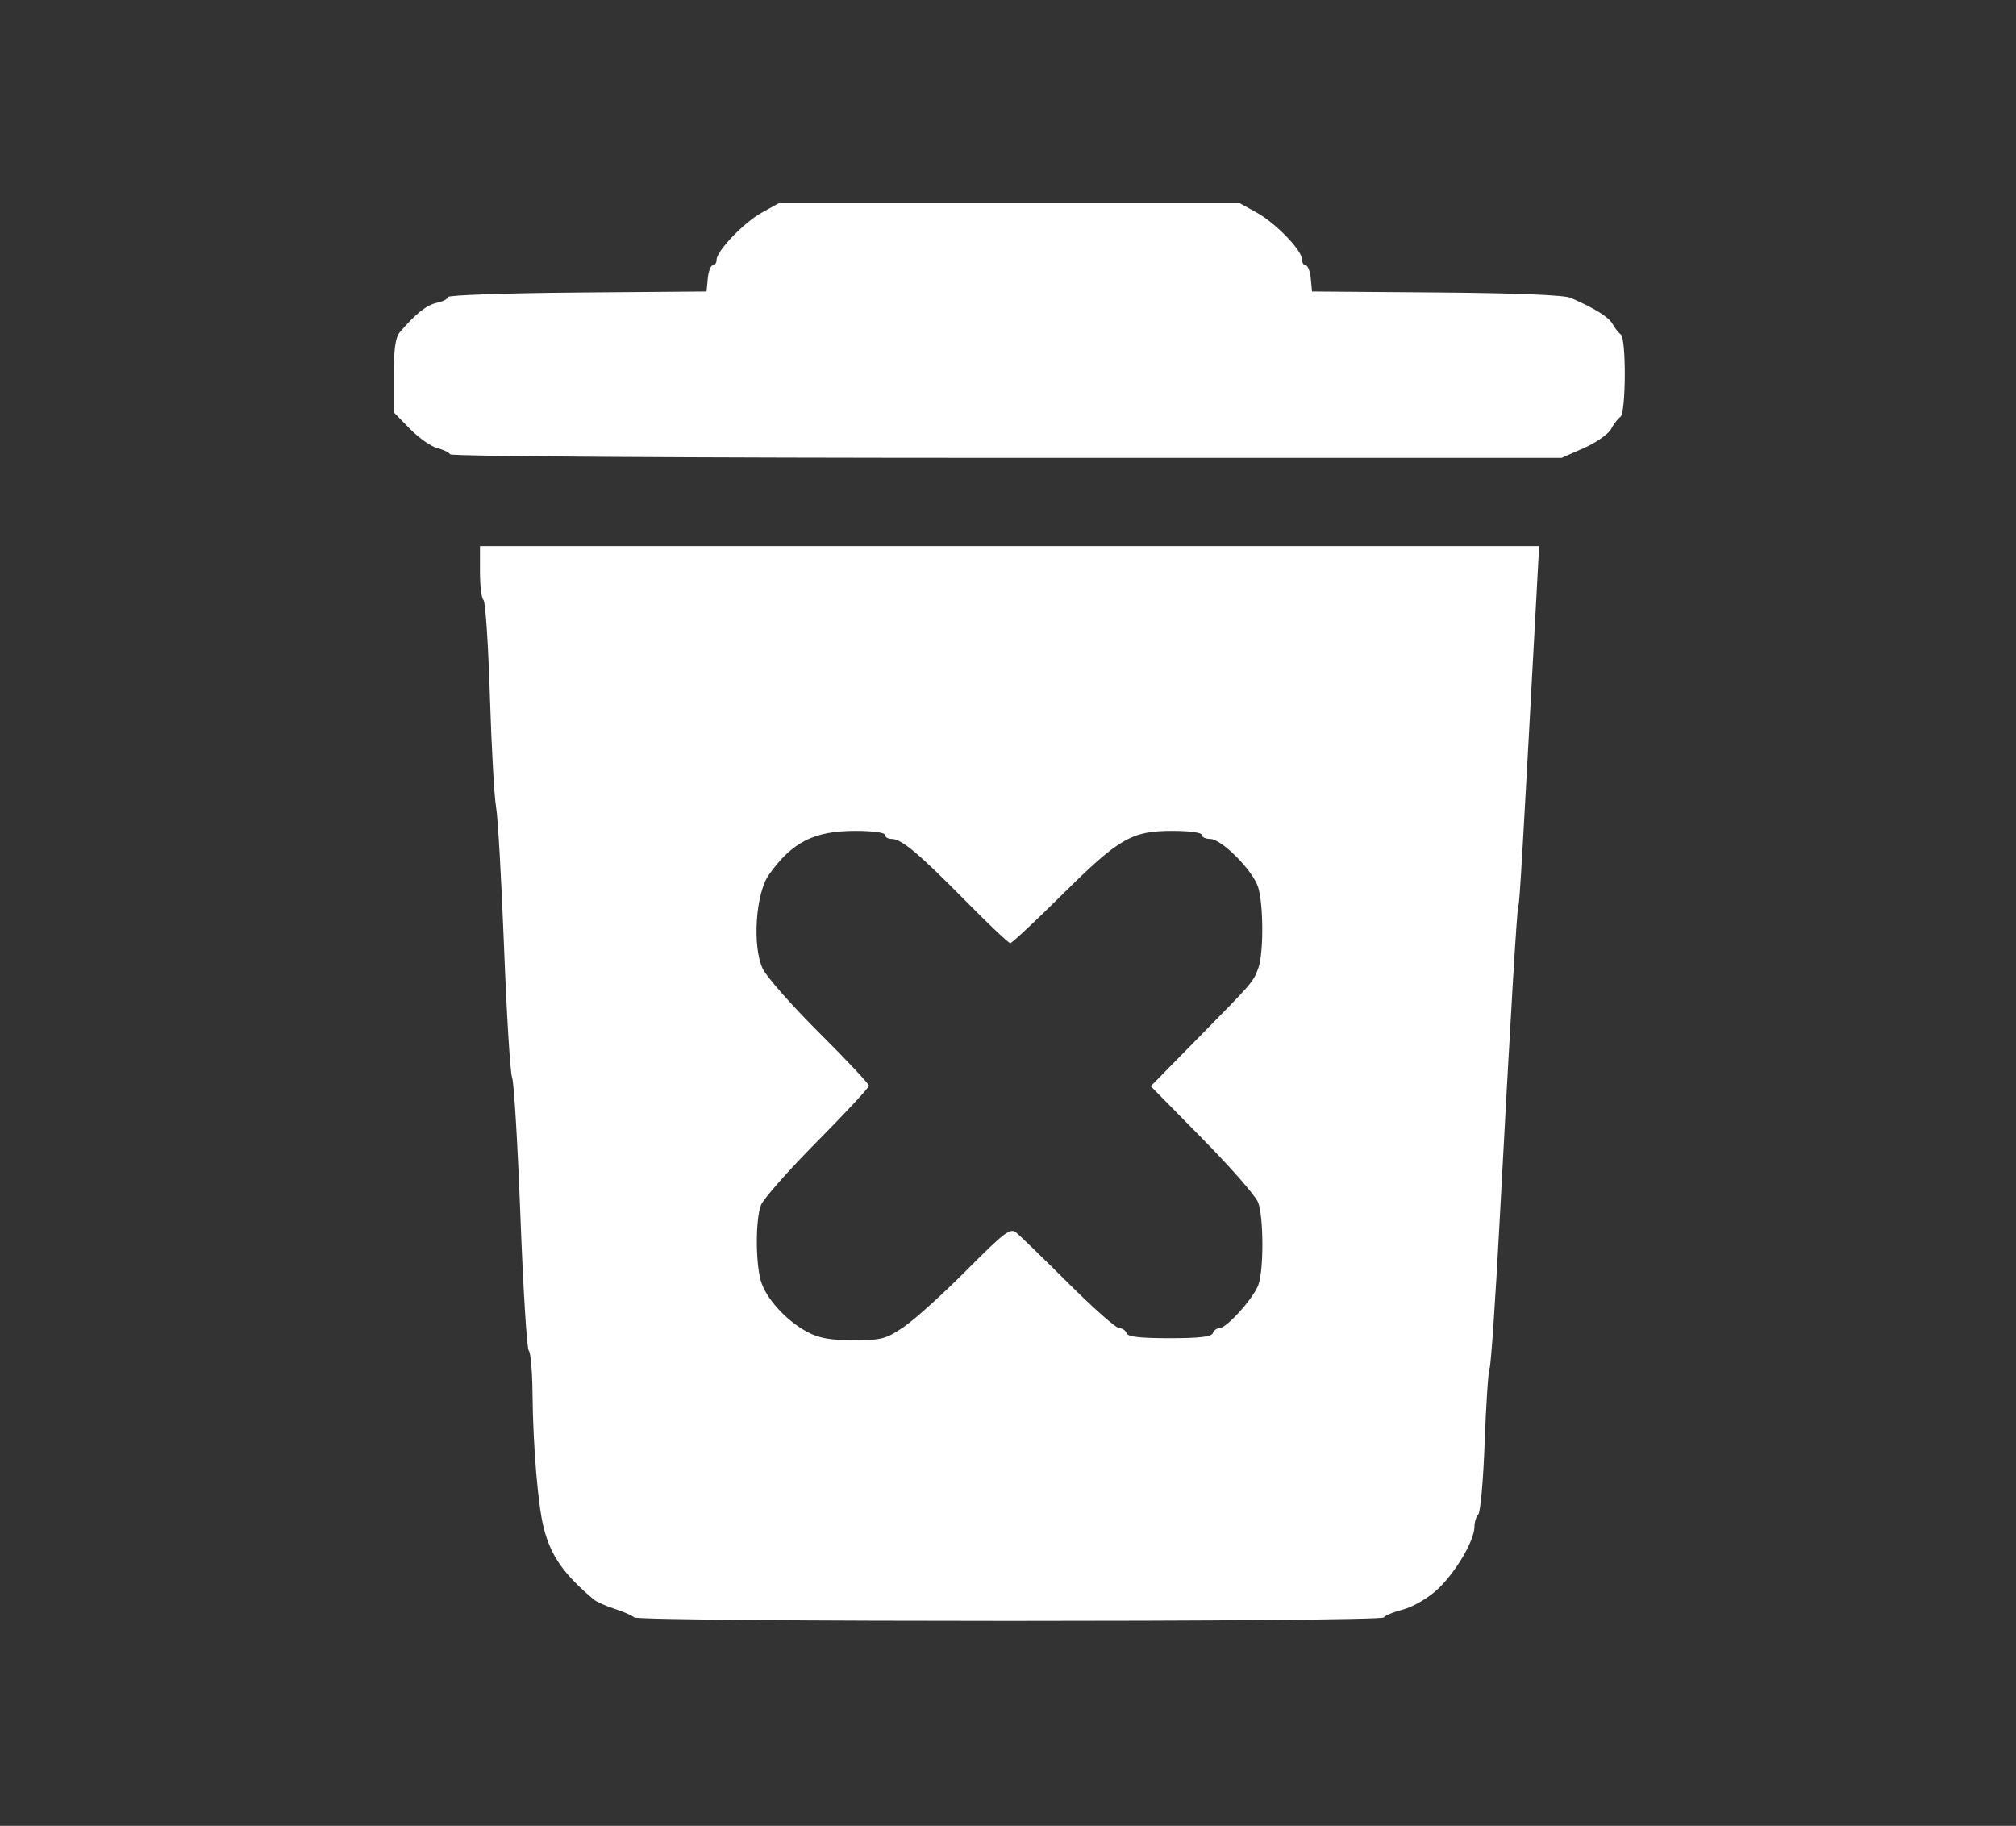 <?xml version="1.0" encoding="UTF-8" standalone="no"?>
<!-- Created with Inkscape (http://www.inkscape.org/) -->

<svg
   version="1.1"
   id="svg1"
   width="254"
   height="230"
   viewBox="0 0 254 230"
   sodipodi:docname="lixeira.svg"
   inkscape:version="1.3 (0e150ed6c4, 2023-07-21)"
   xml:space="preserve"
   xmlns:inkscape="http://www.inkscape.org/namespaces/inkscape"
   xmlns:sodipodi="http://sodipodi.sourceforge.net/DTD/sodipodi-0.dtd"
   xmlns="http://www.w3.org/2000/svg"
   xmlns:svg="http://www.w3.org/2000/svg"><rect x="0" y="0" width="254" height="230" fill="#333333" stroke="none"/><defs
     id="defs1" /><sodipodi:namedview
     id="namedview1"
     pagecolor="#ffffff"
     bordercolor="#000000"
     borderopacity="0.25"
     inkscape:showpageshadow="2"
     inkscape:pageopacity="0.0"
     inkscape:pagecheckerboard="0"
     inkscape:deskcolor="#d1d1d1"
     inkscape:zoom="0.69673915"
     inkscape:cx="-239.68798"
     inkscape:cy="101.18564"
     inkscape:window-width="1600"
     inkscape:window-height="837"
     inkscape:window-x="1432"
     inkscape:window-y="-8"
     inkscape:window-maximized="1"
     inkscape:current-layer="g11" /><g
     inkscape:groupmode="layer"
     inkscape:label="Image"
     id="g1"><path
       style="opacity:1;fill:#f9f9f9;fill-opacity:1;stroke:none;stroke-width:0.29;stroke-linecap:square;stroke-linejoin:miter;stroke-dasharray:none;stroke-opacity:1"
       d=""
       id="path8" /><g
       id="g11"
       transform="translate(41.016,-360.05)"><g
         id="g2"
         style="fill:#ffffff"
         transform="matrix(0.704,0,0,0.704,375.205,285.761)"><path
           style="opacity:1;fill:#ffffff;fill-opacity:1;stroke:none;stroke-width:0.41;stroke-linecap:square;stroke-linejoin:miter;stroke-dasharray:none;stroke-opacity:1"
           d="m -436.713,34.892 c -0.375,-0.347 -1.955,-1.039 -3.512,-1.537 -1.557,-0.498 -3.251,-1.264 -3.766,-1.701 -5.366,-4.56 -7.584,-7.722 -8.877,-12.658 -1.051,-4.011 -1.942,-14.582 -2.036,-24.156 -0.04,-4.022 -0.341,-7.48 -0.67,-7.683 -0.329,-0.203 -0.999,-10.96 -1.489,-23.904 -0.49,-12.944 -1.162,-24.18 -1.493,-24.969 -0.331,-0.789 -0.981,-11.285 -1.443,-23.323 -0.462,-12.038 -1.106,-23.341 -1.43,-25.117 -0.324,-1.776 -0.822,-10.744 -1.107,-19.929 -0.285,-9.185 -0.8,-16.873 -1.144,-17.086 -0.344,-0.213 -0.626,-2.467 -0.626,-5.009 v -4.622 h 94.775 94.775 l -0.378,6.997 c -2.546,47.178 -3.129,57.231 -3.318,57.231 -0.239,0 -1.365,18.894 -3.42,57.41 -0.716,13.42 -1.502,24.884 -1.746,25.476 -0.244,0.592 -0.642,6.56 -0.884,13.262 -0.242,6.702 -0.753,12.499 -1.136,12.881 -0.383,0.383 -0.696,1.39 -0.696,2.239 0,2.482 -3.488,8.341 -6.71,11.272 -1.677,1.525 -4.316,3.055 -6.04,3.503 -1.684,0.437 -3.237,1.078 -3.451,1.424 -0.512,0.829 -133.282,0.827 -134.178,-0.002 z m 48.224,-51.953 c 1.914,-1.292 6.96,-5.846 11.213,-10.12 6.852,-6.886 7.869,-7.66 8.933,-6.8 0.66,0.534 4.849,4.603 9.308,9.044 4.459,4.44 8.566,8.073 9.127,8.073 0.561,0 1.155,0.404 1.319,0.897 0.213,0.64 2.42,0.897 7.715,0.897 5.295,0 7.501,-0.257 7.715,-0.897 0.164,-0.493 0.705,-0.897 1.2,-0.897 1.255,0 6.015,-5.28 6.937,-7.694 0.997,-2.612 0.979,-12.189 -0.029,-14.828 -0.435,-1.138 -4.935,-6.279 -10.001,-11.424 l -9.21,-9.354 8.332,-8.473 c 10.018,-10.187 9.954,-10.113 10.904,-12.613 0.96,-2.524 0.959,-11.282 -3.6e-4,-14.467 -0.9,-2.986 -6.547,-8.697 -8.6,-8.697 -0.829,0 -1.507,-0.323 -1.507,-0.718 0,-0.413 -2.228,-0.718 -5.247,-0.718 -7.308,0 -9.533,1.288 -19.782,11.454 -4.791,4.752 -8.951,8.64 -9.245,8.64 -0.294,0 -3.915,-3.429 -8.048,-7.62 -8.35,-8.468 -11.418,-11.038 -13.182,-11.038 -0.653,0 -1.188,-0.323 -1.188,-0.718 0,-0.413 -2.228,-0.718 -5.247,-0.718 -7.446,0 -11.345,1.97 -15.529,7.845 -2.372,3.331 -2.997,12.839 -1.105,16.824 0.688,1.45 5.247,6.615 10.131,11.478 4.884,4.863 8.88,9.119 8.88,9.458 0,0.339 -4.178,4.835 -9.284,9.992 -5.106,5.157 -9.627,10.279 -10.047,11.382 -0.963,2.532 -0.981,10.069 -0.033,13.483 0.869,3.127 4.505,7.147 8.309,9.186 2.122,1.137 4.084,1.49 8.281,1.49 5.026,0 5.8,-0.202 8.981,-2.35 z"
           id="path1"
           transform="translate(-41.016,360.05)" /><path
           style="opacity:1;fill:#ffffff;fill-opacity:1;stroke:none;stroke-width:0.41;stroke-linecap:square;stroke-linejoin:miter;stroke-dasharray:none;stroke-opacity:1"
           d="m -469.639,-173.228 c -0.217,-0.351 -1.28,-0.86 -2.361,-1.132 -1.082,-0.272 -3.265,-1.818 -4.851,-3.436 l -2.884,-2.942 v -6.529 c 0,-4.76 0.292,-6.874 1.076,-7.801 2.754,-3.254 4.824,-4.9 6.638,-5.278 1.085,-0.226 1.973,-0.69 1.973,-1.03 0,-0.34 10.415,-0.703 23.144,-0.807 l 23.144,-0.189 0.225,-2.332 c 0.124,-1.283 0.527,-2.332 0.897,-2.332 0.37,0 0.672,-0.442 0.672,-0.983 0,-1.595 4.866,-6.676 8.115,-8.475 l 3.008,-1.665 h 41.264 41.264 l 3.016,1.669 c 3.396,1.88 8.107,6.749 8.107,8.38 0,0.591 0.302,1.074 0.672,1.074 0.37,0 0.773,1.05 0.897,2.332 l 0.225,2.332 22.246,0.174 c 14.177,0.111 22.897,0.46 24.041,0.961 4.371,1.916 6.833,3.456 7.516,4.7 0.405,0.738 1.059,1.571 1.454,1.853 0.997,0.711 0.931,14.113 -0.072,14.764 -0.434,0.282 -1.179,1.251 -1.654,2.153 -0.475,0.903 -2.663,2.437 -4.861,3.409 l -3.997,1.768 h -99.26 c -57.155,0 -99.427,-0.271 -99.654,-0.638 z"
           id="path2"
           transform="translate(-41.016,360.05)" /></g></g></g></svg>
